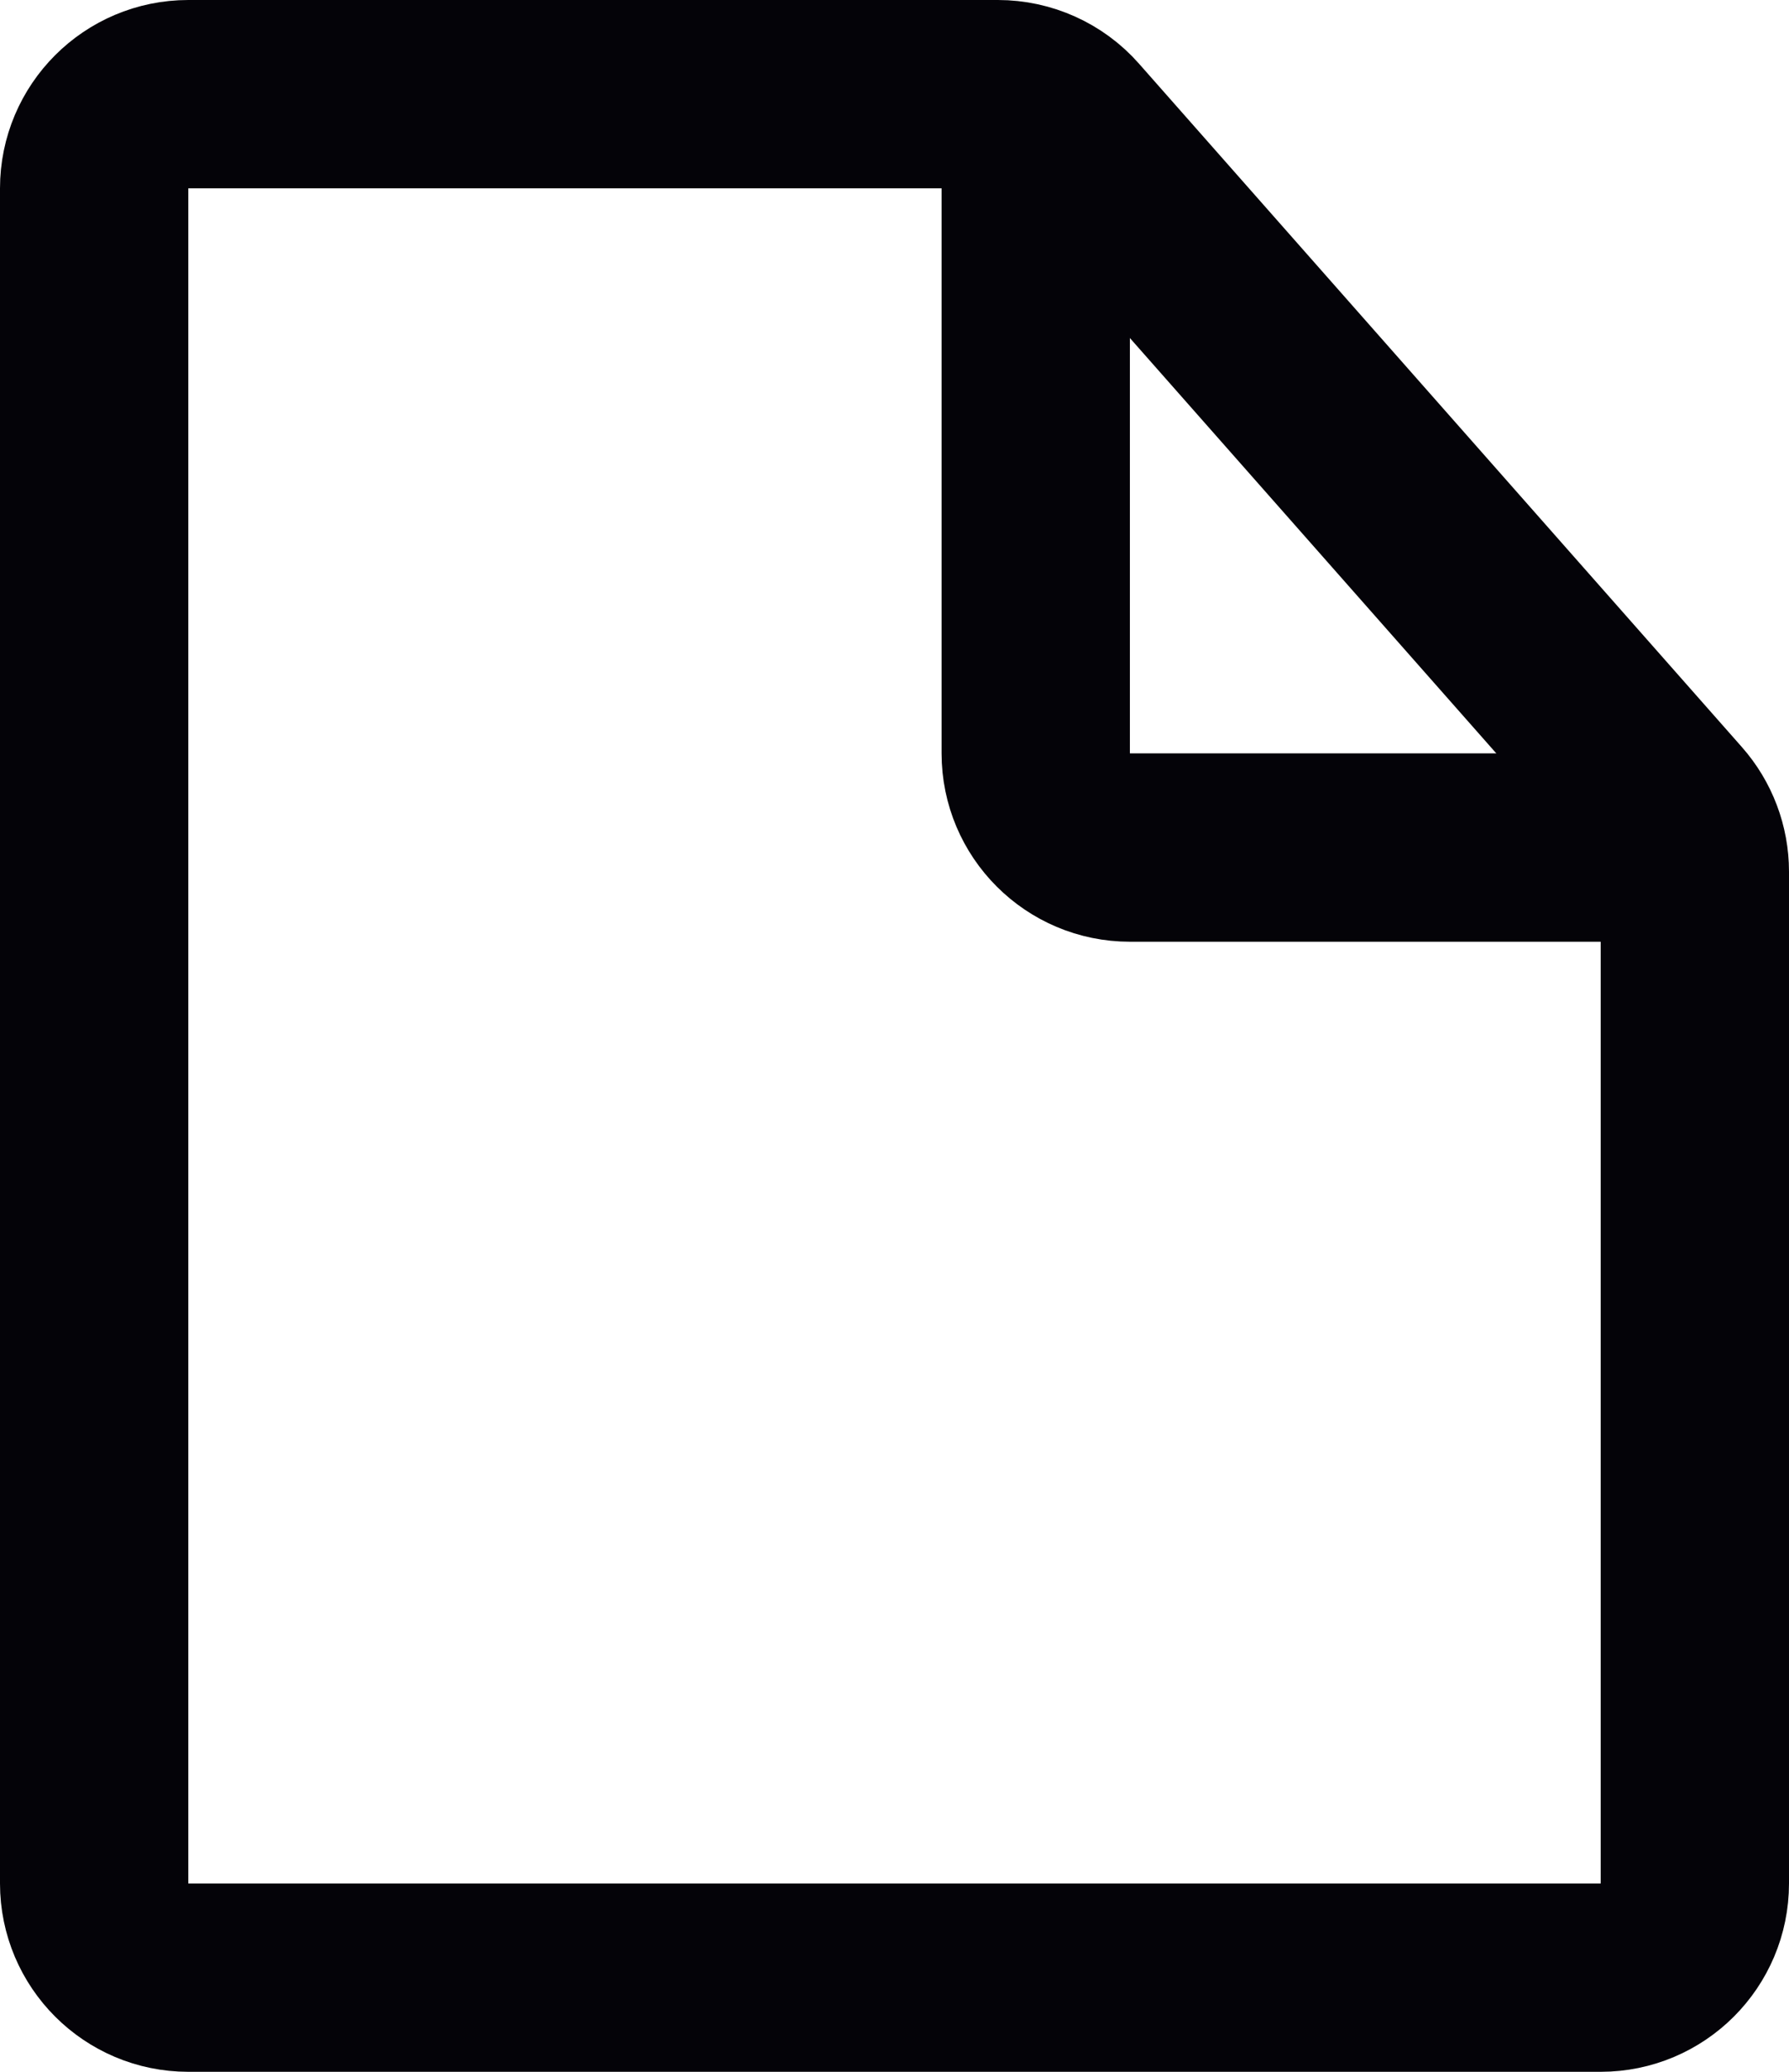 <svg width="19" height="22" viewBox="0 0 19 22" fill="none" xmlns="http://www.w3.org/2000/svg">
<path d="M1 2C1 1.448 1.448 1 2 1H10.598C10.884 1 11.158 1.123 11.347 1.338L17.75 8.595C17.911 8.777 18 9.013 18 9.256V20C18 20.552 17.552 21 17 21H2C1.448 21 1 20.552 1 20V2Z" stroke="#040308" stroke-width="2"/>
<path d="M18 9L12 9C11.448 9 11 8.552 11 8L11 1" stroke="#040308" stroke-width="2"/>
</svg>
